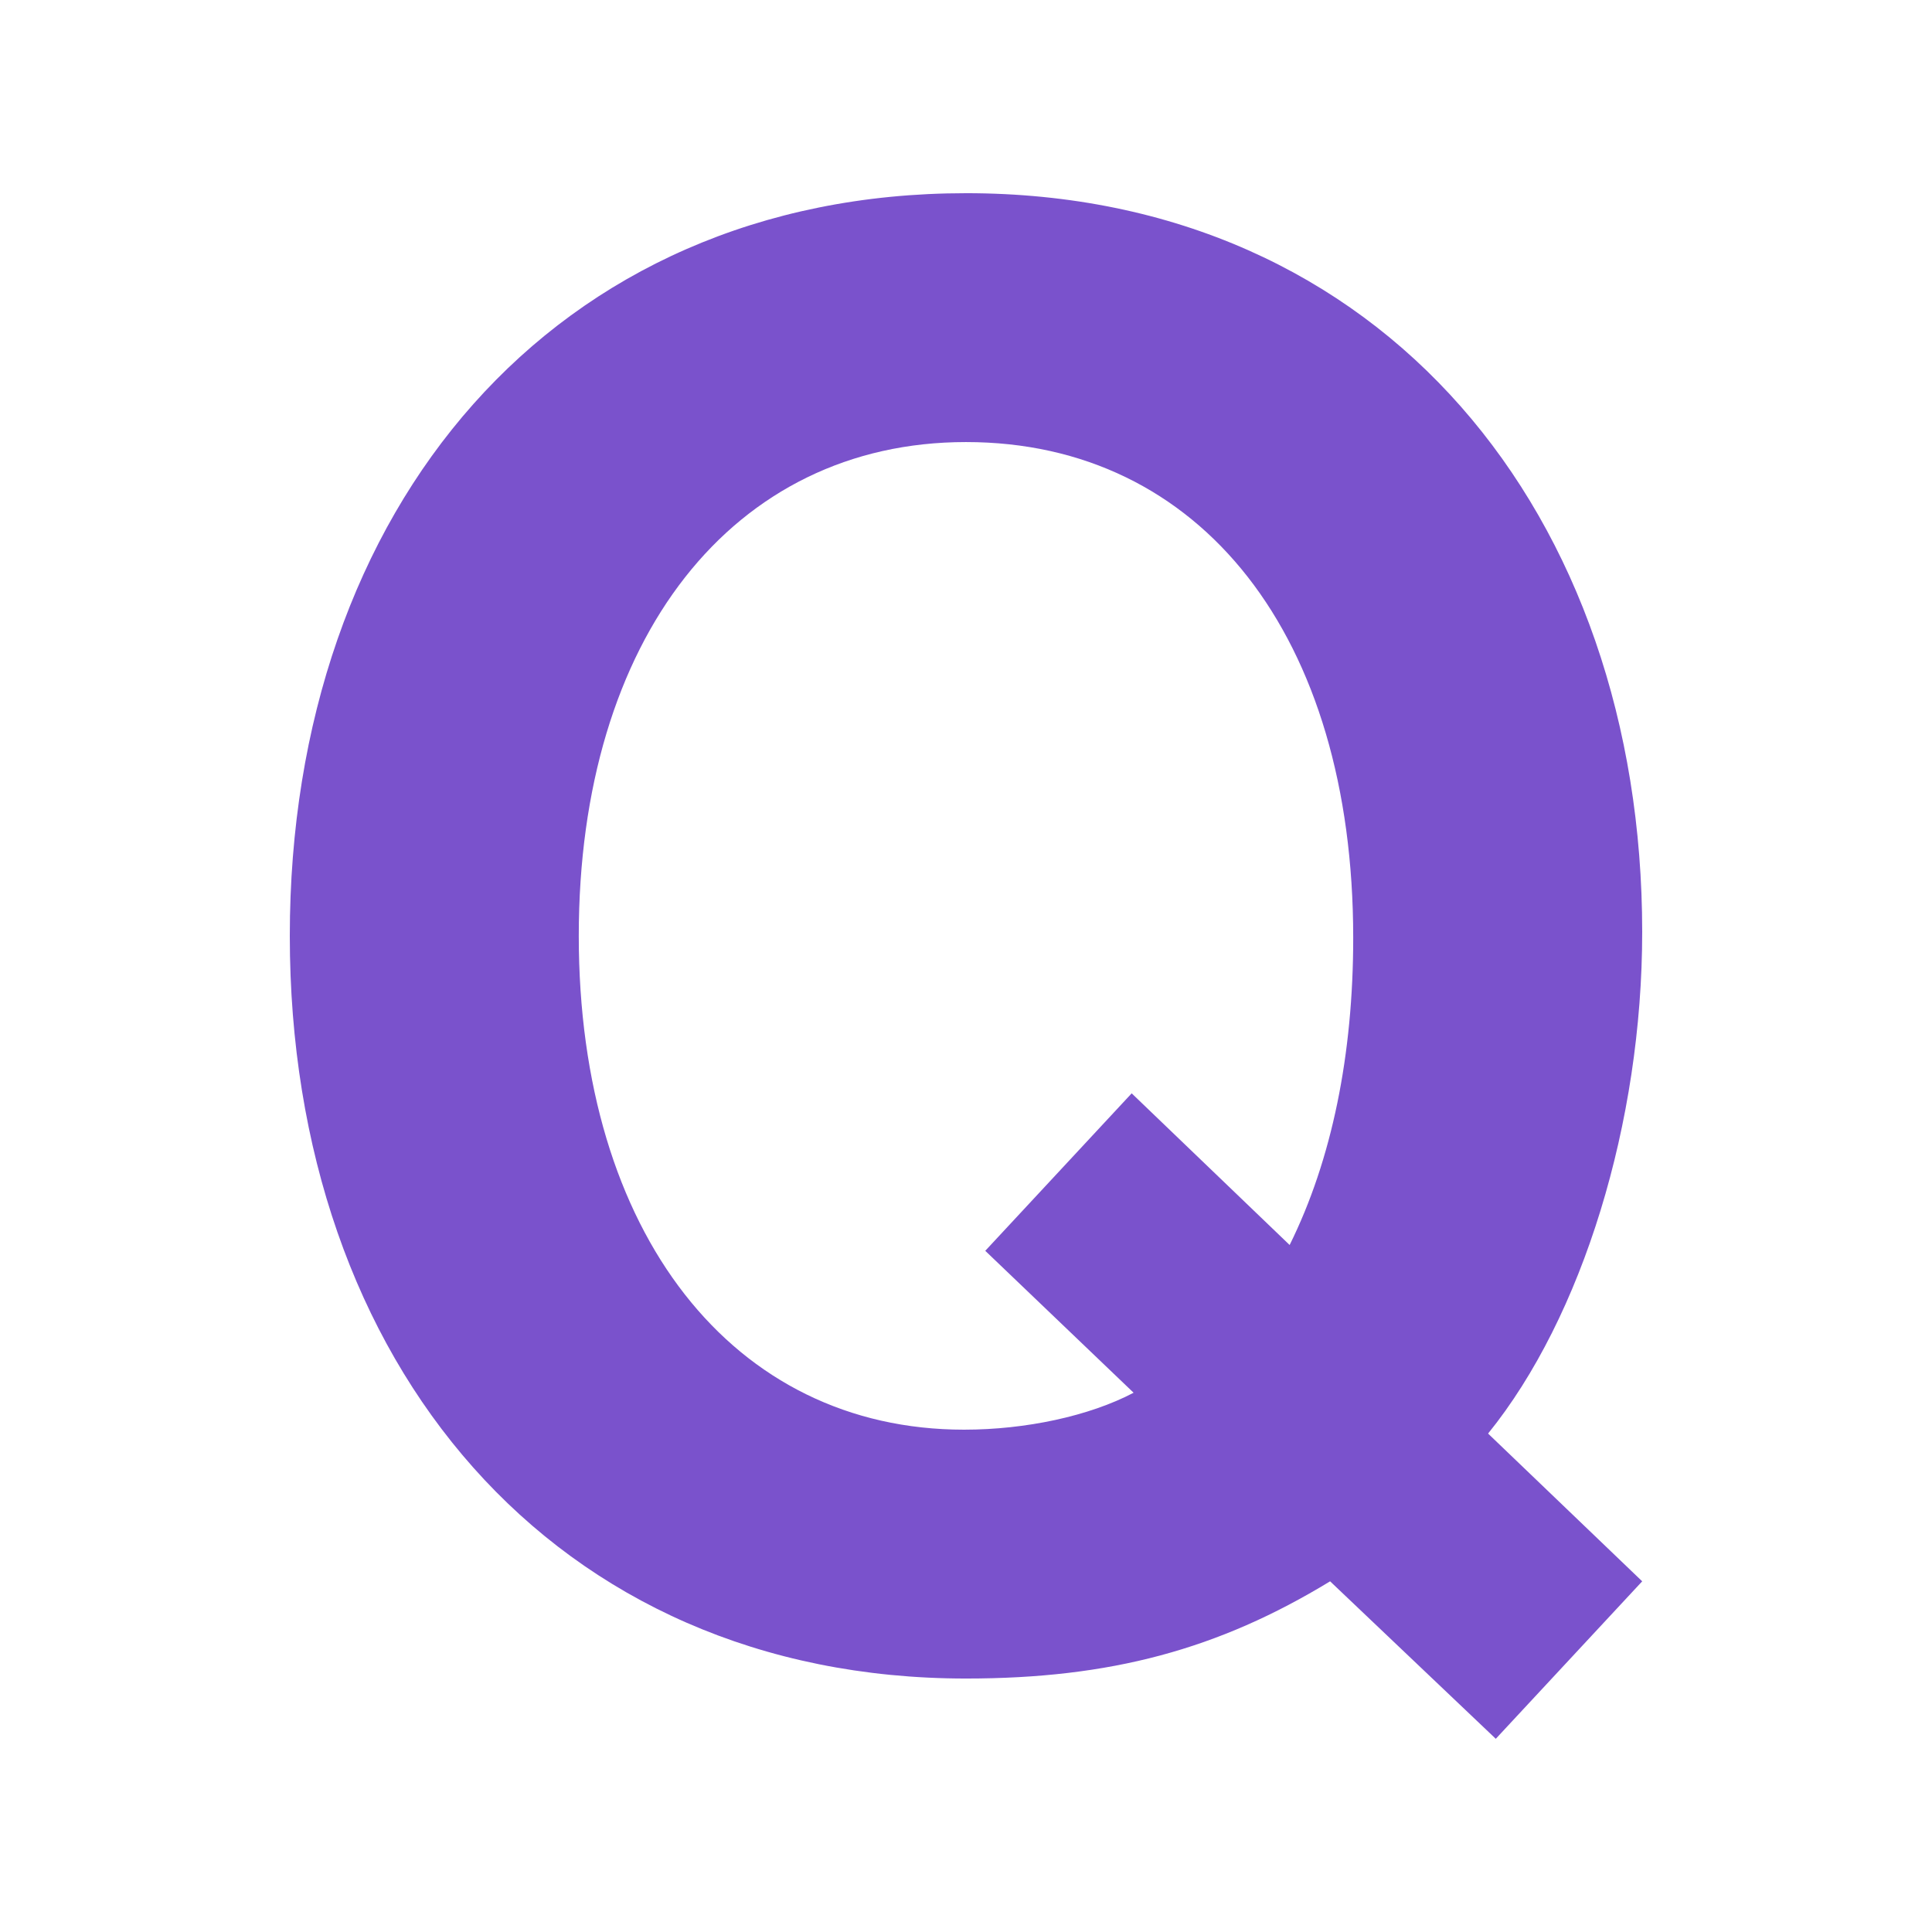 <?xml version="1.0" encoding="UTF-8" standalone="no"?>
<!-- Created with Inkscape (http://www.inkscape.org/) -->

<svg
   width="200"
   height="200"
   viewBox="0 0 200 200"
   version="1.1"
   id="SVGRoot"
   sodipodi:docname="bitmap.svg"
   inkscape:export-filename="bitmap.svg"
   inkscape:export-xdpi="96"
   inkscape:export-ydpi="96"
   xmlns:inkscape="http://www.inkscape.org/namespaces/inkscape"
   xmlns:sodipodi="http://sodipodi.sourceforge.net/DTD/sodipodi-0.dtd"
   xmlns="http://www.w3.org/2000/svg"
   xmlns:svg="http://www.w3.org/2000/svg">
  <sodipodi:namedview
     id="namedview7"
     pagecolor="#505050"
     bordercolor="#ffffff"
     borderopacity="1"
     inkscape:showpageshadow="0"
     inkscape:pageopacity="0"
     inkscape:pagecheckerboard="1"
     inkscape:deskcolor="#505050"
     showgrid="false" />
  <defs
     id="defs1887" />
  <path
     d="M 100,20 C 57.322,20 30,52.604 30,96.88 30,141.157 57.322,173.761 100,173.761 c 14.957,0 26.125,-3.019 37.692,-10.063 l 17.151,16.302 15.157,-16.302 -15.954,-15.296 c 9.772,-12.075 15.954,-32.201 15.954,-51.925 0,-43.069 -26.724,-76.478 -70,-76.478 z m 17.151,93.182 -15.157,16.302 15.356,14.692 c -4.587,2.415 -11.168,3.824 -17.55,3.824 -23.932,0 -39.886,-20.327 -39.886,-51.119 0,-30.792 15.954,-51.119 40.085,-51.119 24.331,0 40.085,20.126 40.085,51.321 0,12.075 -2.194,22.943 -6.581,31.799 z"
     id="path167"
     style="font-weight:bold;font-size:200.342px;-inkscape-font-specification:'sans-serif Bold';fill:#7a52cc;stroke-width:1.002"
     inkscape:label="quizfreely" />
</svg>
